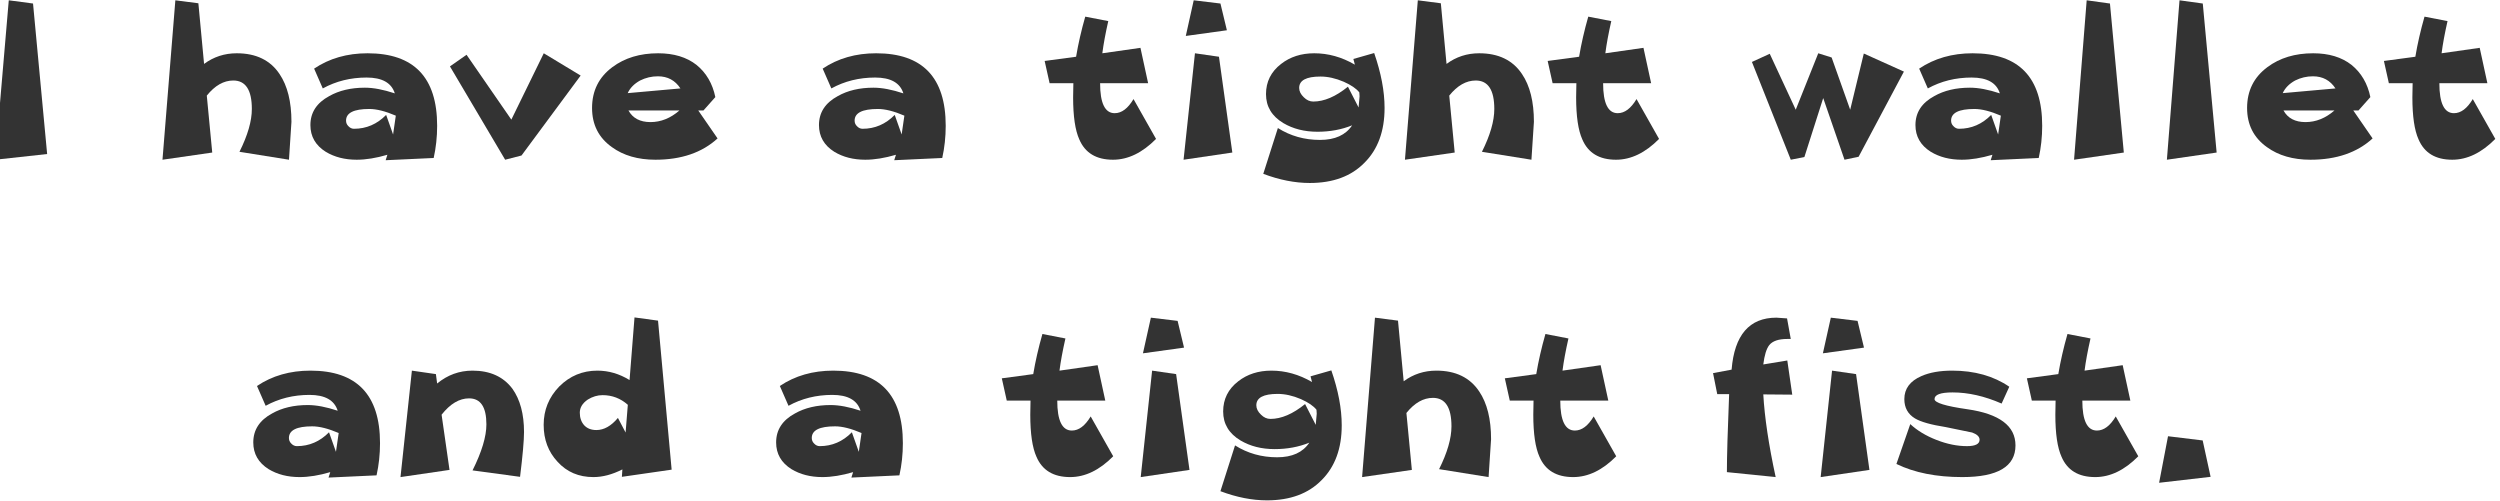 <?xml version="1.0" encoding="UTF-8" standalone="no"?>
<svg xmlns:xlink="http://www.w3.org/1999/xlink" height="31.55px" width="157.55px" xmlns="http://www.w3.org/2000/svg">
  <g transform="matrix(1.0, 0.0, 0.0, 1.0, 81.1, -3.95)">
    <g transform="matrix(1.0, 0.0, 0.0, 1.0, -88.7, 0.0)">
      <use fill="#333333" height="31.55" transform="matrix(0.312, 0.0, 0.0, 0.312, 6.0, 14.0)" width="157.55" xlink:href="#font_______W7_I0"/>
      <use fill="#333333" height="31.55" transform="matrix(0.312, 0.0, 0.0, 0.312, 17.2, 14.0)" width="157.55" xlink:href="#font_______W7_h0"/>
      <use fill="#333333" height="31.55" transform="matrix(0.312, 0.0, 0.0, 0.312, 26.6, 14.0)" width="157.55" xlink:href="#font_______W7_a0"/>
      <use fill="#333333" height="31.55" transform="matrix(0.312, 0.0, 0.0, 0.312, 35.8, 14.0)" width="157.55" xlink:href="#font_______W7_v0"/>
      <use fill="#333333" height="31.55" transform="matrix(0.312, 0.0, 0.0, 0.312, 44.35, 14.0)" width="157.55" xlink:href="#font_______W7_e0"/>
      <use fill="#333333" height="31.55" transform="matrix(0.312, 0.0, 0.0, 0.312, 58.65, 14.0)" width="157.55" xlink:href="#font_______W7_a0"/>
      <use fill="#333333" height="31.55" transform="matrix(0.312, 0.0, 0.0, 0.312, 73.2, 14.0)" width="157.55" xlink:href="#font_______W7_t0"/>
      <use fill="#333333" height="31.55" transform="matrix(0.312, 0.0, 0.0, 0.312, 80.8, 14.0)" width="157.55" xlink:href="#font_______W7_i0"/>
      <use fill="#333333" height="31.55" transform="matrix(0.312, 0.0, 0.0, 0.312, 86.65, 14.0)" width="157.55" xlink:href="#font_______W7_g0"/>
      <use fill="#333333" height="31.55" transform="matrix(0.312, 0.0, 0.0, 0.312, 95.5, 14.0)" width="157.55" xlink:href="#font_______W7_h0"/>
      <use fill="#333333" height="31.55" transform="matrix(0.312, 0.0, 0.0, 0.312, 104.9, 14.0)" width="157.55" xlink:href="#font_______W7_t0"/>
      <use fill="#333333" height="31.55" transform="matrix(0.312, 0.0, 0.0, 0.312, 117.85, 14.0)" width="157.55" xlink:href="#font_______W7_w0"/>
      <use fill="#333333" height="31.55" transform="matrix(0.312, 0.0, 0.0, 0.312, 127.75, 14.0)" width="157.55" xlink:href="#font_______W7_a0"/>
      <use fill="#333333" height="31.55" transform="matrix(0.312, 0.0, 0.0, 0.312, 136.95, 14.0)" width="157.55" xlink:href="#font_______W7_l0"/>
      <use fill="#333333" height="31.55" transform="matrix(0.312, 0.0, 0.0, 0.312, 142.8, 14.0)" width="157.55" xlink:href="#font_______W7_l0"/>
      <use fill="#333333" height="31.55" transform="matrix(0.312, 0.0, 0.0, 0.312, 148.65, 14.0)" width="157.55" xlink:href="#font_______W7_e0"/>
      <use fill="#333333" height="31.55" transform="matrix(0.312, 0.0, 0.0, 0.312, 157.6, 14.0)" width="157.55" xlink:href="#font_______W7_t0"/>
    </g>
    <g transform="matrix(1.0, 0.0, 0.0, 1.0, -88.7, 0.0)">
      <use fill="#333333" height="31.55" transform="matrix(0.312, 0.0, 0.0, 0.312, 23.0, 34.0)" width="157.55" xlink:href="#font_______W7_a0"/>
      <use fill="#333333" height="31.55" transform="matrix(0.312, 0.0, 0.0, 0.312, 32.2, 34.0)" width="157.55" xlink:href="#font_______W7_n0"/>
      <use fill="#333333" height="31.55" transform="matrix(0.312, 0.0, 0.0, 0.312, 41.3, 34.0)" width="157.55" xlink:href="#font_______W7_d0"/>
      <use fill="#333333" height="31.55" transform="matrix(0.312, 0.0, 0.0, 0.312, 55.95, 34.0)" width="157.55" xlink:href="#font_______W7_a0"/>
      <use fill="#333333" height="31.55" transform="matrix(0.312, 0.0, 0.0, 0.312, 70.5, 34.0)" width="157.55" xlink:href="#font_______W7_t0"/>
      <use fill="#333333" height="31.55" transform="matrix(0.312, 0.0, 0.0, 0.312, 78.1, 34.0)" width="157.55" xlink:href="#font_______W7_i0"/>
      <use fill="#333333" height="31.55" transform="matrix(0.312, 0.0, 0.0, 0.312, 83.95, 34.0)" width="157.55" xlink:href="#font_______W7_g0"/>
      <use fill="#333333" height="31.55" transform="matrix(0.312, 0.0, 0.0, 0.312, 92.8, 34.0)" width="157.55" xlink:href="#font_______W7_h0"/>
      <use fill="#333333" height="31.55" transform="matrix(0.312, 0.0, 0.0, 0.312, 102.2, 34.0)" width="157.55" xlink:href="#font_______W7_t0"/>
      <use fill="#333333" height="31.55" transform="matrix(0.312, 0.0, 0.0, 0.312, 115.15, 34.0)" width="157.55" xlink:href="#font_______W7_f0"/>
      <use fill="#333333" height="31.55" transform="matrix(0.312, 0.0, 0.0, 0.312, 120.95, 34.0)" width="157.55" xlink:href="#font_______W7_i0"/>
      <use fill="#333333" height="31.55" transform="matrix(0.312, 0.0, 0.0, 0.312, 126.8, 34.0)" width="157.55" xlink:href="#font_______W7_s0"/>
      <use fill="#333333" height="31.55" transform="matrix(0.312, 0.0, 0.0, 0.312, 135.1, 34.0)" width="157.55" xlink:href="#font_______W7_t0"/>
      <use fill="#333333" height="31.55" transform="matrix(0.312, 0.0, 0.0, 0.312, 142.7, 34.0)" width="157.55" xlink:href="#font_______W7_.0"/>
    </g>
  </g>
  <defs>
    <g id="font_______W7_I0">
      <path d="M11.8 -31.5 L11.8 -31.5 6.9 -32.15 4.15 0.05 14.65 -1.1 11.8 -31.5" fill-rule="evenodd" stroke="none"/>
    </g>
    <g id="font_______W7_h0">
      <path d="M28.1 -7.6 L28.1 -7.6 Q28.1 -13.7 25.7 -17.25 22.9 -21.45 17.05 -21.45 13.35 -21.45 10.45 -19.3 L9.3 -31.55 4.65 -32.15 2.05 0.05 12.1 -1.4 11.0 -12.9 Q13.45 -15.95 16.35 -15.95 20.1 -15.95 20.1 -10.2 20.1 -6.55 17.6 -1.55 L27.6 0.05 28.1 -7.6" fill-rule="evenodd" stroke="none"/>
    </g>
    <g id="font_______W7_a0">
      <path d="M19.05 -8.85 L19.05 -8.85 18.5 -5.05 17.1 -9.0 Q14.35 -6.2 10.6 -6.2 9.95 -6.2 9.45 -6.75 9.0 -7.2 9.0 -7.85 9.0 -10.2 13.7 -10.2 15.9 -10.2 19.05 -8.85 M27.4 -6.8 L27.4 -6.8 Q27.4 -21.45 13.35 -21.45 7.15 -21.45 2.55 -18.35 L4.3 -14.35 Q8.3 -16.55 13.15 -16.55 17.85 -16.55 18.85 -13.35 15.4 -14.5 12.8 -14.5 8.6 -14.5 5.6 -12.8 1.8 -10.75 1.8 -6.95 1.8 -3.5 4.9 -1.55 7.55 0.05 11.15 0.05 13.95 0.05 17.35 -0.95 L17.0 0.15 26.7 -0.3 Q27.4 -3.45 27.4 -6.8" fill-rule="evenodd" stroke="none"/>
    </g>
    <g id="font_______W7_v0">
      <path d="M19.45 -21.45 L19.45 -21.45 12.9 -8.05 3.85 -21.15 0.5 -18.8 11.65 0.05 14.95 -0.8 26.9 -16.95 19.45 -21.45" fill-rule="evenodd" stroke="none"/>
    </g>
    <g id="font_______W7_e0">
      <path d="M19.45 -9.9 L19.45 -9.9 Q16.75 -7.55 13.6 -7.55 10.45 -7.55 9.15 -9.9 L19.45 -9.9 M9.0 -13.4 L9.0 -13.4 Q9.7 -14.95 11.5 -15.95 13.2 -16.8 15.1 -16.8 18.05 -16.8 19.65 -14.35 L9.0 -13.4 M23.25 -9.9 L23.25 -9.9 24.3 -9.9 26.7 -12.6 Q25.85 -16.7 22.9 -19.1 19.9 -21.45 15.15 -21.45 9.65 -21.45 5.9 -18.65 1.8 -15.6 1.8 -10.4 1.8 -5.35 5.8 -2.5 9.3 0.05 14.6 0.05 22.45 0.05 27.15 -4.25 L23.25 -9.9" fill-rule="evenodd" stroke="none"/>
    </g>
    <g id="font_______W7_t0">
      <path d="M18.7 -12.2 L18.7 -12.2 Q17.0 -9.35 14.9 -9.35 11.95 -9.35 11.95 -15.4 L21.65 -15.4 20.1 -22.55 12.4 -21.45 Q12.75 -24.2 13.6 -27.95 L8.95 -28.85 Q7.75 -24.65 7.1 -20.75 L0.75 -19.9 1.75 -15.4 6.55 -15.4 6.5 -12.55 Q6.5 -6.8 7.75 -4.05 9.5 0.05 14.55 0.05 19.1 0.05 23.25 -4.15 L18.7 -12.2" fill-rule="evenodd" stroke="none"/>
    </g>
    <g id="font_______W7_i0">
      <path d="M11.6 -20.75 L11.6 -20.75 6.75 -21.45 4.45 0.05 14.3 -1.4 11.6 -20.75 M11.9 -31.5 L11.9 -31.5 6.5 -32.15 4.9 -24.95 13.2 -26.1 11.9 -31.5" fill-rule="evenodd" stroke="none"/>
    </g>
    <g id="font_______W7_g0">
      <path d="M21.25 -12.75 L21.25 -12.75 21.05 -10.5 18.9 -14.7 Q15.2 -11.7 11.9 -11.7 10.85 -11.7 10.0 -12.55 9.05 -13.45 9.05 -14.45 9.05 -16.75 13.35 -16.75 15.6 -16.75 18.05 -15.7 20.3 -14.7 21.2 -13.55 L21.25 -12.75 M26.3 -10.4 L26.3 -10.4 Q26.3 -15.45 24.2 -21.5 L20.0 -20.3 20.3 -19.15 Q16.35 -21.45 12.1 -21.45 8.15 -21.45 5.4 -19.3 2.35 -16.95 2.35 -13.2 2.35 -9.45 5.85 -7.35 8.8 -5.6 12.75 -5.6 16.55 -5.6 19.75 -6.9 17.8 -3.95 13.25 -3.95 8.55 -3.95 4.75 -6.35 L1.8 2.9 Q6.7 4.75 11.2 4.75 18.25 4.75 22.25 0.65 26.3 -3.4 26.3 -10.4" fill-rule="evenodd" stroke="none"/>
    </g>
    <g id="font_______W7_w0">
      <path d="M23.1 -21.4 L23.1 -21.4 20.35 -10.05 16.6 -20.6 13.9 -21.45 9.35 -10.05 4.1 -21.35 0.5 -19.7 8.35 0.05 11.1 -0.5 14.9 -12.4 19.2 0.05 22.05 -0.55 31.2 -17.75 23.1 -21.4" fill-rule="evenodd" stroke="none"/>
    </g>
    <g id="font_______W7_l0">
      <path d="M11.6 -31.5 L11.6 -31.5 6.9 -32.15 4.35 0.05 14.4 -1.4 11.6 -31.5" fill-rule="evenodd" stroke="none"/>
    </g>
    <g id="font_______W7_n0">
      <path d="M27.0 -9.05 L27.0 -9.05 Q27.0 -14.5 24.65 -17.8 21.9 -21.45 16.6 -21.45 12.6 -21.45 9.45 -18.85 L9.2 -20.75 4.35 -21.45 2.05 0.05 11.95 -1.4 10.35 -12.55 Q12.95 -15.85 15.9 -15.85 19.4 -15.85 19.4 -10.6 19.4 -6.9 16.6 -1.3 L26.2 0.0 Q27.0 -6.5 27.0 -9.05" fill-rule="evenodd" stroke="none"/>
    </g>
    <g id="font_______W7_d0">
      <path d="M18.35 -8.95 L18.35 -8.95 16.8 -11.9 Q14.75 -9.45 12.45 -9.45 10.9 -9.45 10.0 -10.4 9.1 -11.4 9.1 -12.95 9.1 -14.5 10.7 -15.6 12.15 -16.5 13.7 -16.5 16.6 -16.5 18.8 -14.55 L18.35 -8.95 M24.9 -31.55 L24.9 -31.55 20.15 -32.2 19.15 -19.55 Q16.05 -21.45 12.65 -21.45 8.15 -21.45 4.95 -18.25 1.8 -15.0 1.8 -10.5 1.8 -6.05 4.6 -3.05 7.4 0.05 11.85 0.05 14.65 0.05 17.7 -1.5 L17.6 0.0 27.65 -1.45 24.9 -31.55" fill-rule="evenodd" stroke="none"/>
    </g>
    <g id="font_______W7_f0">
      <path d="M16.3 -23.5 L16.3 -23.5 11.45 -22.7 Q11.8 -25.5 12.65 -26.6 13.65 -27.85 16.3 -27.85 L17.0 -27.85 16.25 -32.0 14.1 -32.15 Q5.9 -32.15 5.05 -21.65 L1.3 -20.95 2.15 -16.7 4.55 -16.7 Q4.1 -5.65 4.1 -0.95 L13.95 0.05 Q11.85 -9.65 11.45 -16.65 L17.3 -16.6 16.3 -23.5" fill-rule="evenodd" stroke="none"/>
    </g>
    <g id="font_______W7_s0">
      <path d="M25.05 -6.35 L25.05 -6.35 Q25.05 -12.25 15.35 -13.65 8.7 -14.6 8.7 -15.7 8.7 -17.05 12.35 -17.05 17.1 -17.05 22.25 -14.8 L23.8 -18.2 Q19.05 -21.45 12.25 -21.45 8.55 -21.45 6.05 -20.35 2.6 -18.85 2.6 -15.7 2.6 -13.1 4.75 -11.8 6.5 -10.75 10.95 -10.05 L16.3 -8.95 Q17.8 -8.4 17.8 -7.5 17.8 -6.2 15.25 -6.2 12.3 -6.2 9.1 -7.45 5.9 -8.7 3.8 -10.65 L1.0 -2.6 Q6.45 0.05 14.3 0.05 25.05 0.05 25.05 -6.35" fill-rule="evenodd" stroke="none"/>
    </g>
    <g id="font_______W7_.0">
      <path d="M11.9 -7.35 L11.9 -7.35 4.9 -8.2 3.1 1.2 13.5 0.0 11.9 -7.35" fill-rule="evenodd" stroke="none"/>
    </g>
  </defs>
</svg>
